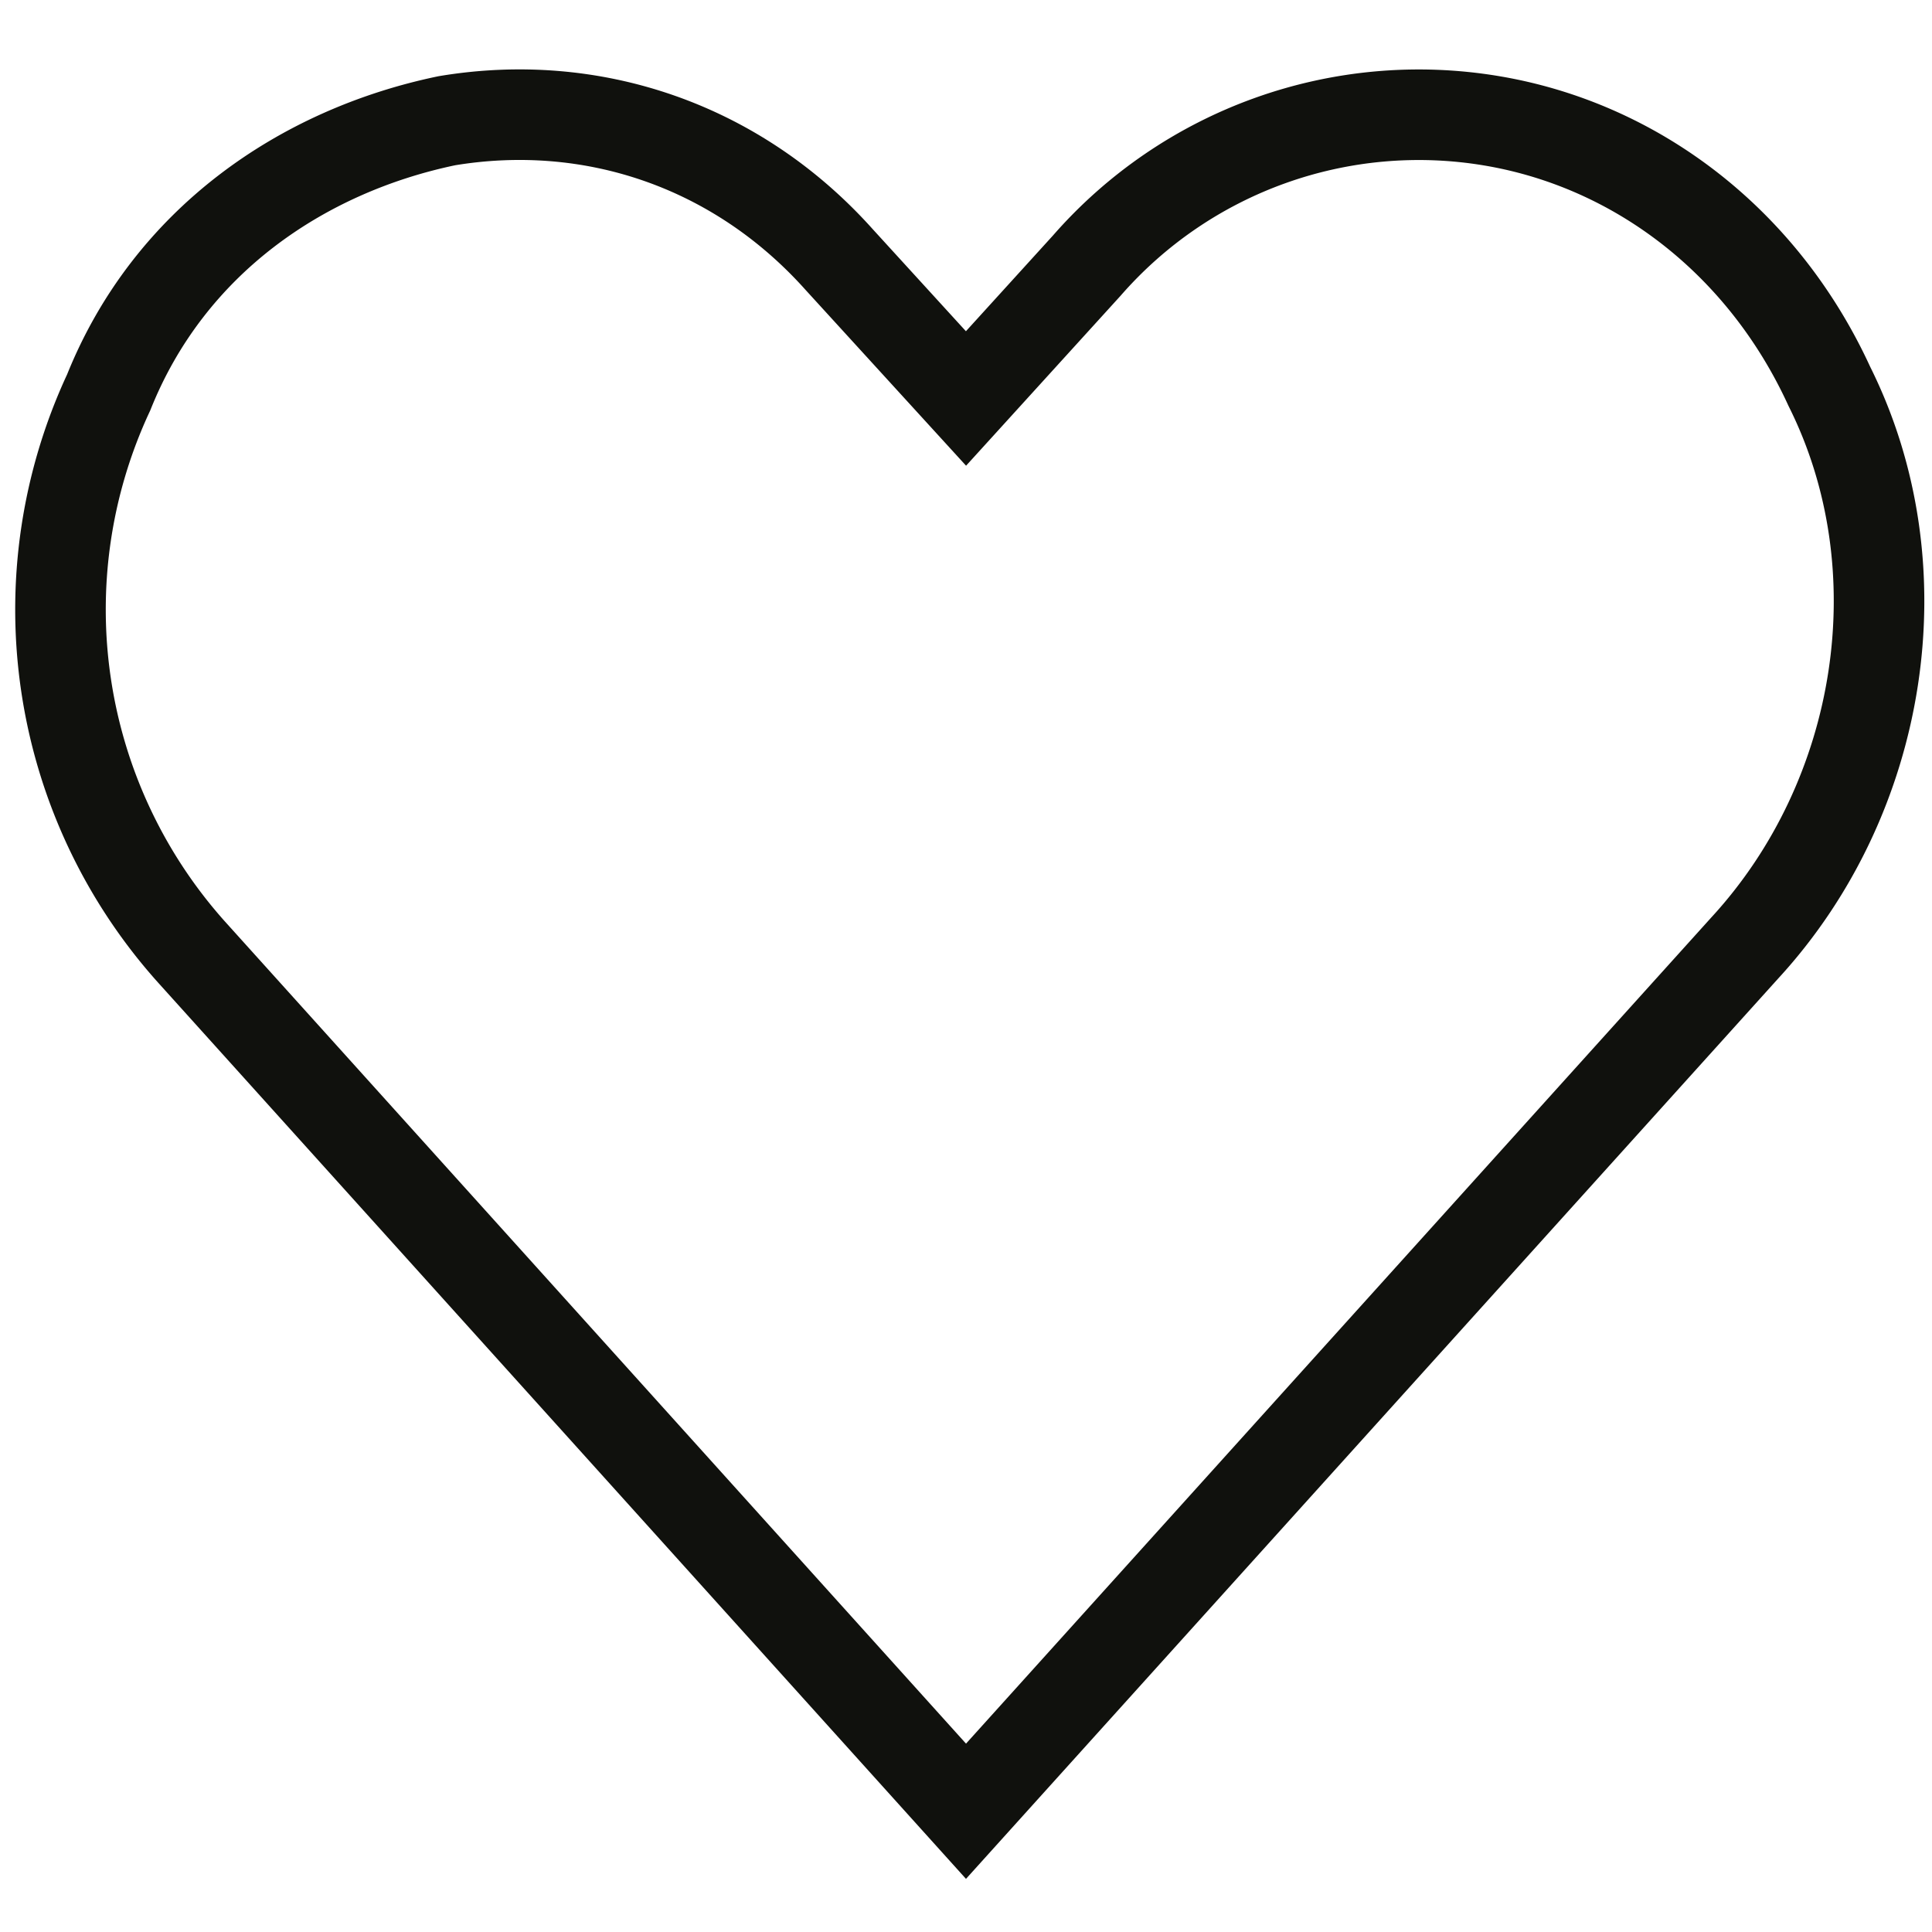 <svg xmlns="http://www.w3.org/2000/svg" width="32" height="32" fill="none" viewBox="0 0 32 32">
  <path stroke="#10110D" stroke-width="1.5" d="M16 30 3.2 15.8a8.5 8.5 0 0 1-1.4-9.3C2.8 4 5 2.5 7.4 2c2.4-.4 4.8.4 6.5 2.3L16 6.6l2-2.2A7.3 7.3 0 0 1 24.7 2c2.4.4 4.5 2 5.6 4.4 1.5 3 .9 6.8-1.4 9.3L16 30Z" clip-rule="evenodd"/>
</svg>